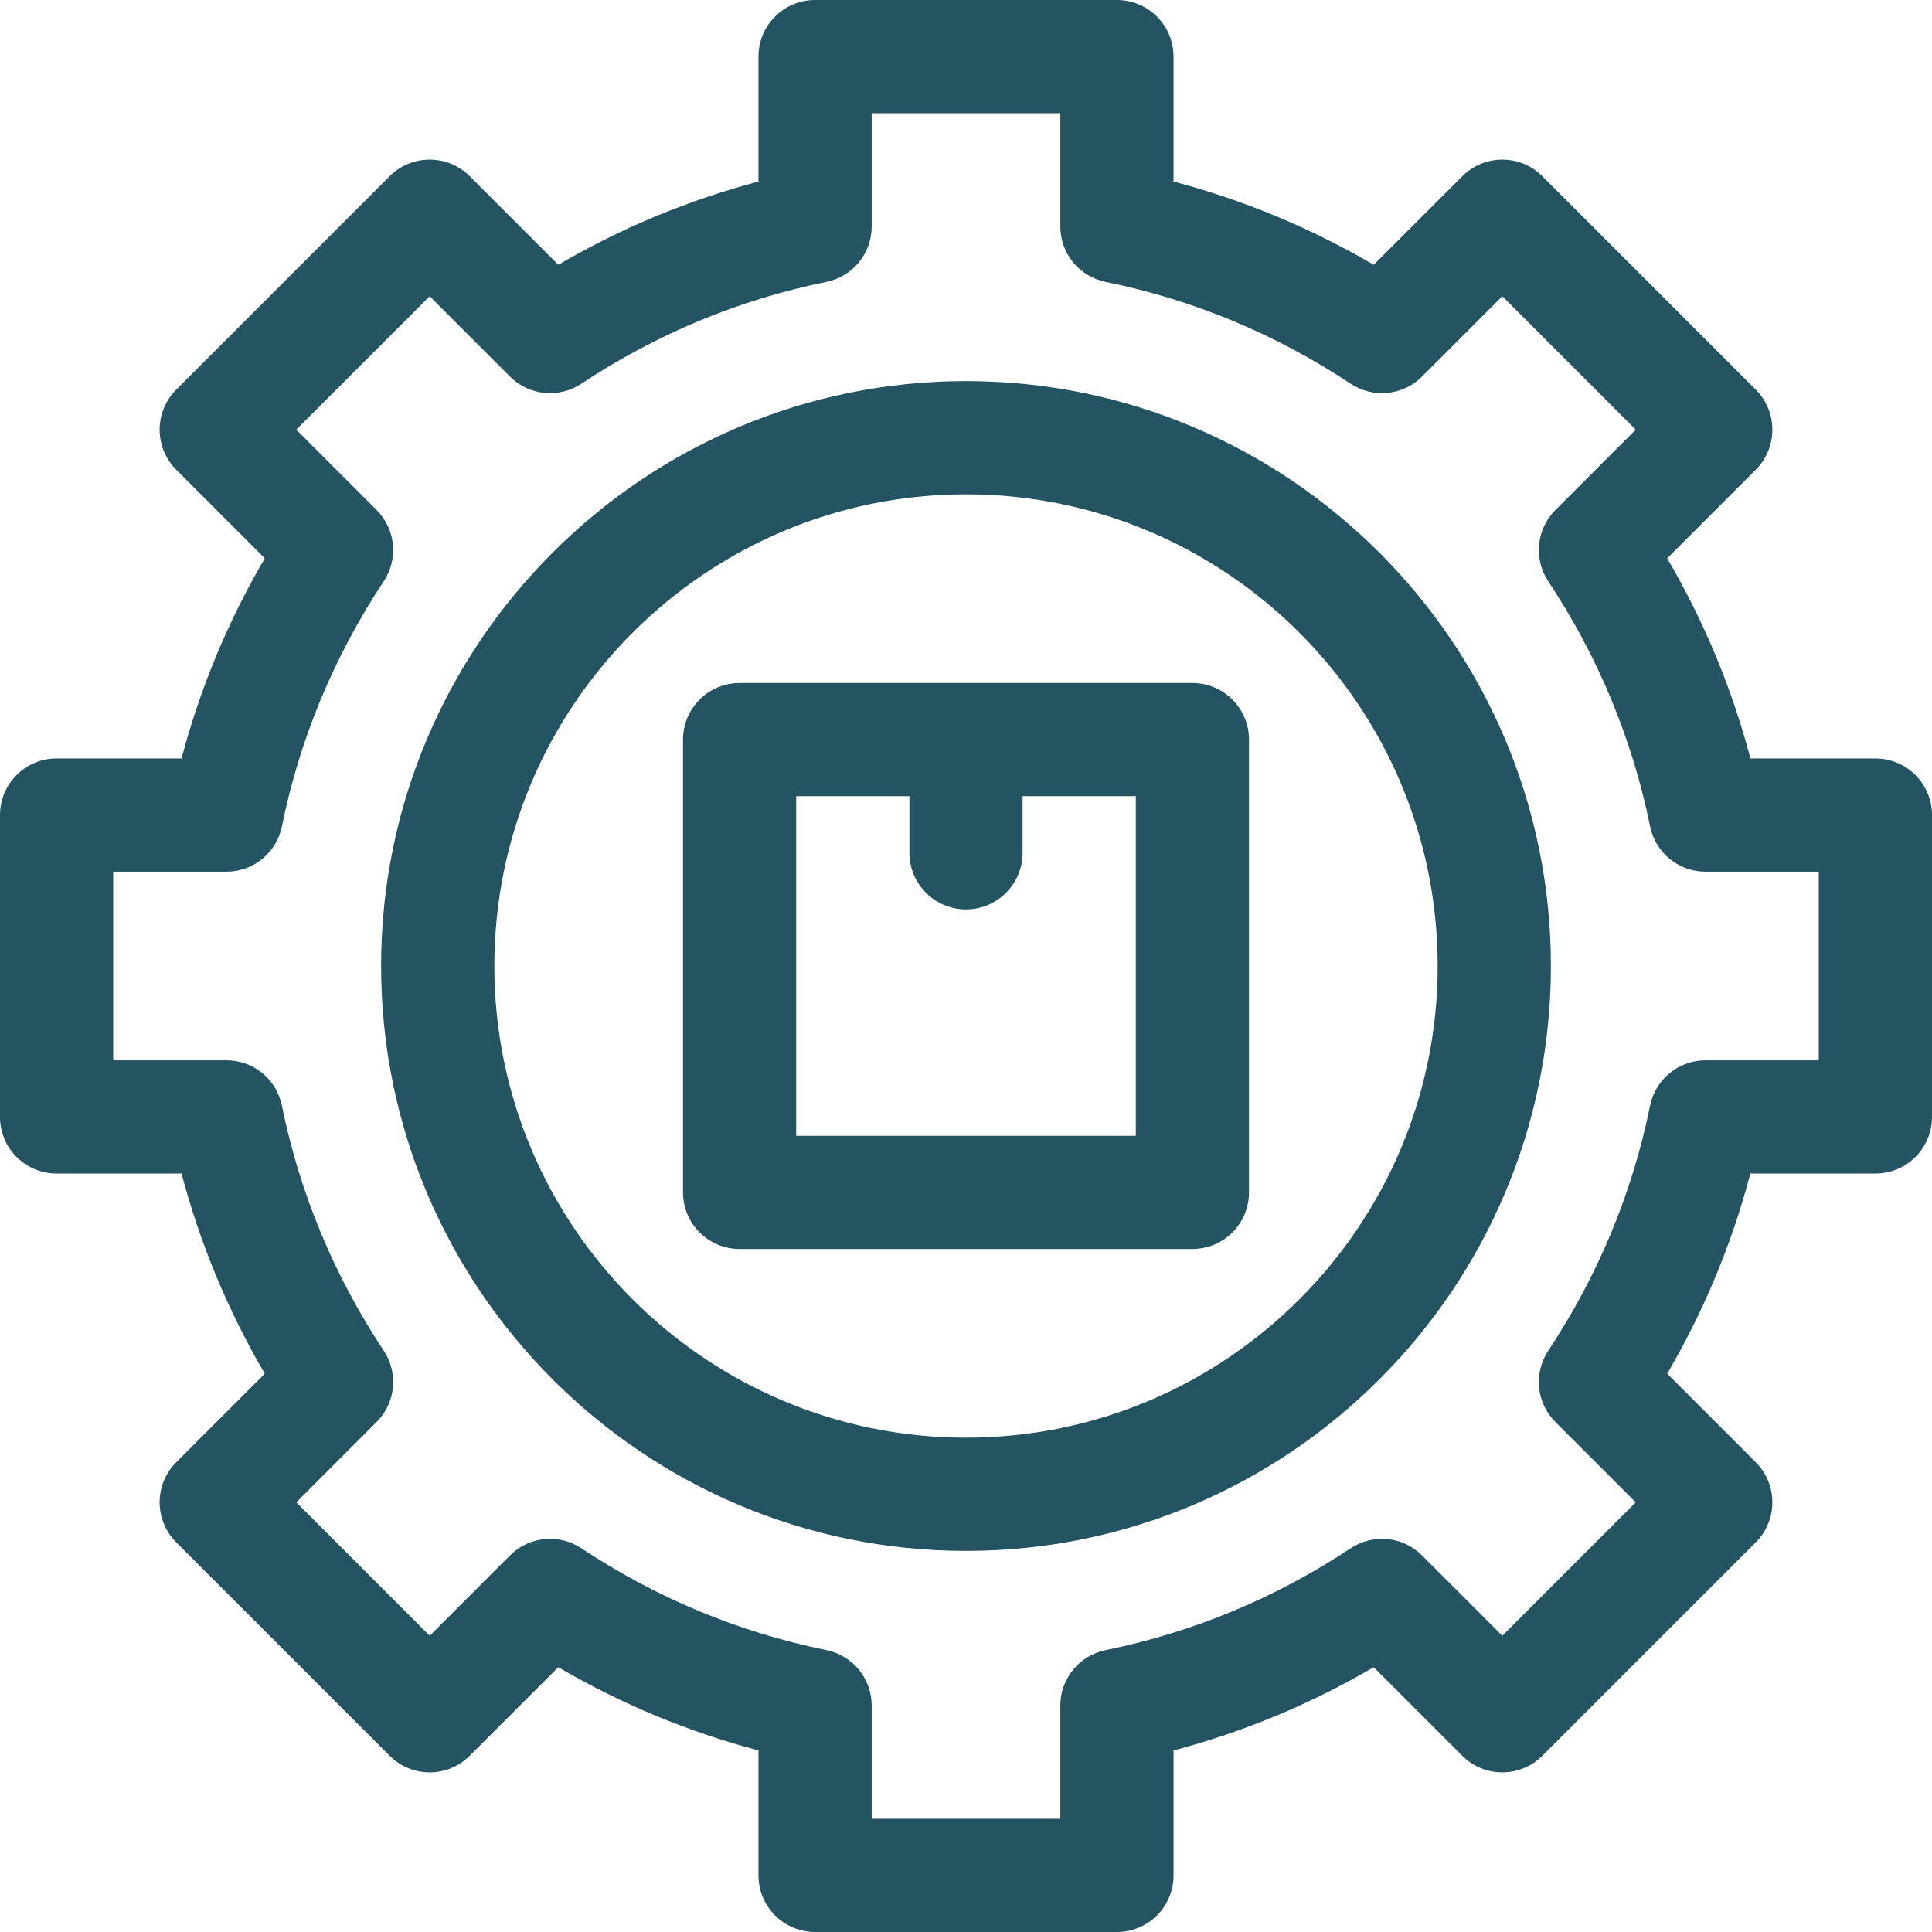 <svg width="38" height="38" viewBox="0 0 38 38" fill="none" xmlns="http://www.w3.org/2000/svg">
<path d="M19 7.496C12.657 7.496 7.496 12.657 7.496 19C7.496 25.343 12.657 30.504 19 30.504C25.343 30.504 30.504 25.343 30.504 19C30.504 12.657 25.343 7.496 19 7.496ZM19 28.277C13.884 28.277 9.723 24.116 9.723 19C9.723 13.884 13.884 9.723 19 9.723C24.116 9.723 28.277 13.884 28.277 19C28.277 24.116 24.116 28.277 19 28.277Z" fill="#245462"/>
<path d="M23.453 13.434H14.547C13.932 13.434 13.434 13.932 13.434 14.547V23.453C13.434 24.068 13.932 24.566 14.547 24.566H23.453C24.068 24.566 24.566 24.068 24.566 23.453V14.547C24.566 13.932 24.068 13.434 23.453 13.434ZM22.34 22.34H15.66V15.66H17.887V16.773C17.887 17.388 18.385 17.887 19 17.887C19.615 17.887 20.113 17.388 20.113 16.773V15.66H22.34V22.34Z" fill="#245462"/>
<path d="M36.887 14.918H34.429C34.065 13.54 33.517 12.221 32.792 10.981L34.534 9.239C34.743 9.03 34.86 8.747 34.86 8.451C34.86 8.156 34.743 7.873 34.534 7.664L30.336 3.466C29.901 3.031 29.196 3.031 28.762 3.466L27.019 5.208C25.779 4.483 24.46 3.935 23.082 3.571V1.113C23.082 0.498 22.584 0 21.969 0H16.031C15.416 0 14.918 0.498 14.918 1.113V3.571C13.54 3.935 12.221 4.483 10.981 5.208L9.239 3.466C8.804 3.031 8.099 3.031 7.664 3.466L3.466 7.664C3.257 7.873 3.14 8.156 3.14 8.451C3.14 8.747 3.257 9.03 3.466 9.239L5.208 10.981C4.483 12.221 3.935 13.54 3.571 14.918H1.113C0.498 14.918 0 15.416 0 16.031V21.969C0 22.584 0.498 23.082 1.113 23.082H3.571C3.935 24.46 4.483 25.779 5.208 27.019L3.466 28.761C3.257 28.97 3.14 29.253 3.14 29.549C3.14 29.844 3.257 30.127 3.466 30.336L7.664 34.534C7.873 34.743 8.156 34.86 8.451 34.86C8.747 34.86 9.03 34.743 9.238 34.534L10.981 32.792C12.221 33.517 13.54 34.065 14.918 34.429V36.887C14.918 37.502 15.416 38 16.031 38H21.969C22.583 38 23.082 37.502 23.082 36.887V34.429C24.46 34.065 25.779 33.517 27.019 32.792L28.761 34.534C28.97 34.743 29.253 34.86 29.548 34.86C29.844 34.86 30.127 34.743 30.336 34.534L34.534 30.336C34.743 30.127 34.86 29.844 34.86 29.549C34.86 29.253 34.743 28.97 34.534 28.761L32.792 27.019C33.516 25.779 34.065 24.46 34.428 23.082H36.887C37.502 23.082 38 22.584 38 21.969V16.031C38 15.416 37.502 14.918 36.887 14.918ZM35.773 20.855H33.546C33.016 20.855 32.56 21.228 32.455 21.747C32.106 23.465 31.432 25.087 30.452 26.567C30.16 27.008 30.218 27.595 30.593 27.969L32.173 29.549L29.549 32.173L27.969 30.593C27.595 30.218 27.008 30.16 26.567 30.452C25.087 31.432 23.465 32.106 21.747 32.455C21.229 32.56 20.855 33.016 20.855 33.546V35.773H17.145V33.546C17.145 33.016 16.772 32.56 16.253 32.455C14.535 32.106 12.913 31.432 11.433 30.452C10.992 30.16 10.405 30.218 10.031 30.593L8.452 32.173L5.828 29.549L7.407 27.969C7.782 27.595 7.841 27.009 7.548 26.567C6.568 25.087 5.894 23.465 5.545 21.747C5.44 21.228 4.984 20.855 4.454 20.855H2.227V17.145H4.454C4.984 17.145 5.44 16.772 5.545 16.253C5.894 14.535 6.568 12.913 7.548 11.433C7.84 10.992 7.781 10.405 7.407 10.031L5.827 8.451L8.451 5.827L10.031 7.407C10.405 7.781 10.992 7.84 11.433 7.548C12.913 6.568 14.535 5.894 16.253 5.545C16.772 5.44 17.145 4.984 17.145 4.454V2.227H20.855V4.454C20.855 4.984 21.228 5.44 21.747 5.545C23.465 5.894 25.087 6.568 26.567 7.548C27.008 7.84 27.595 7.781 27.969 7.407L29.549 5.827L32.173 8.451L30.593 10.031C30.218 10.405 30.16 10.992 30.452 11.433C31.432 12.913 32.106 14.535 32.455 16.253C32.56 16.772 33.016 17.145 33.546 17.145H35.773V20.855Z" fill="#245462"/>
</svg>
